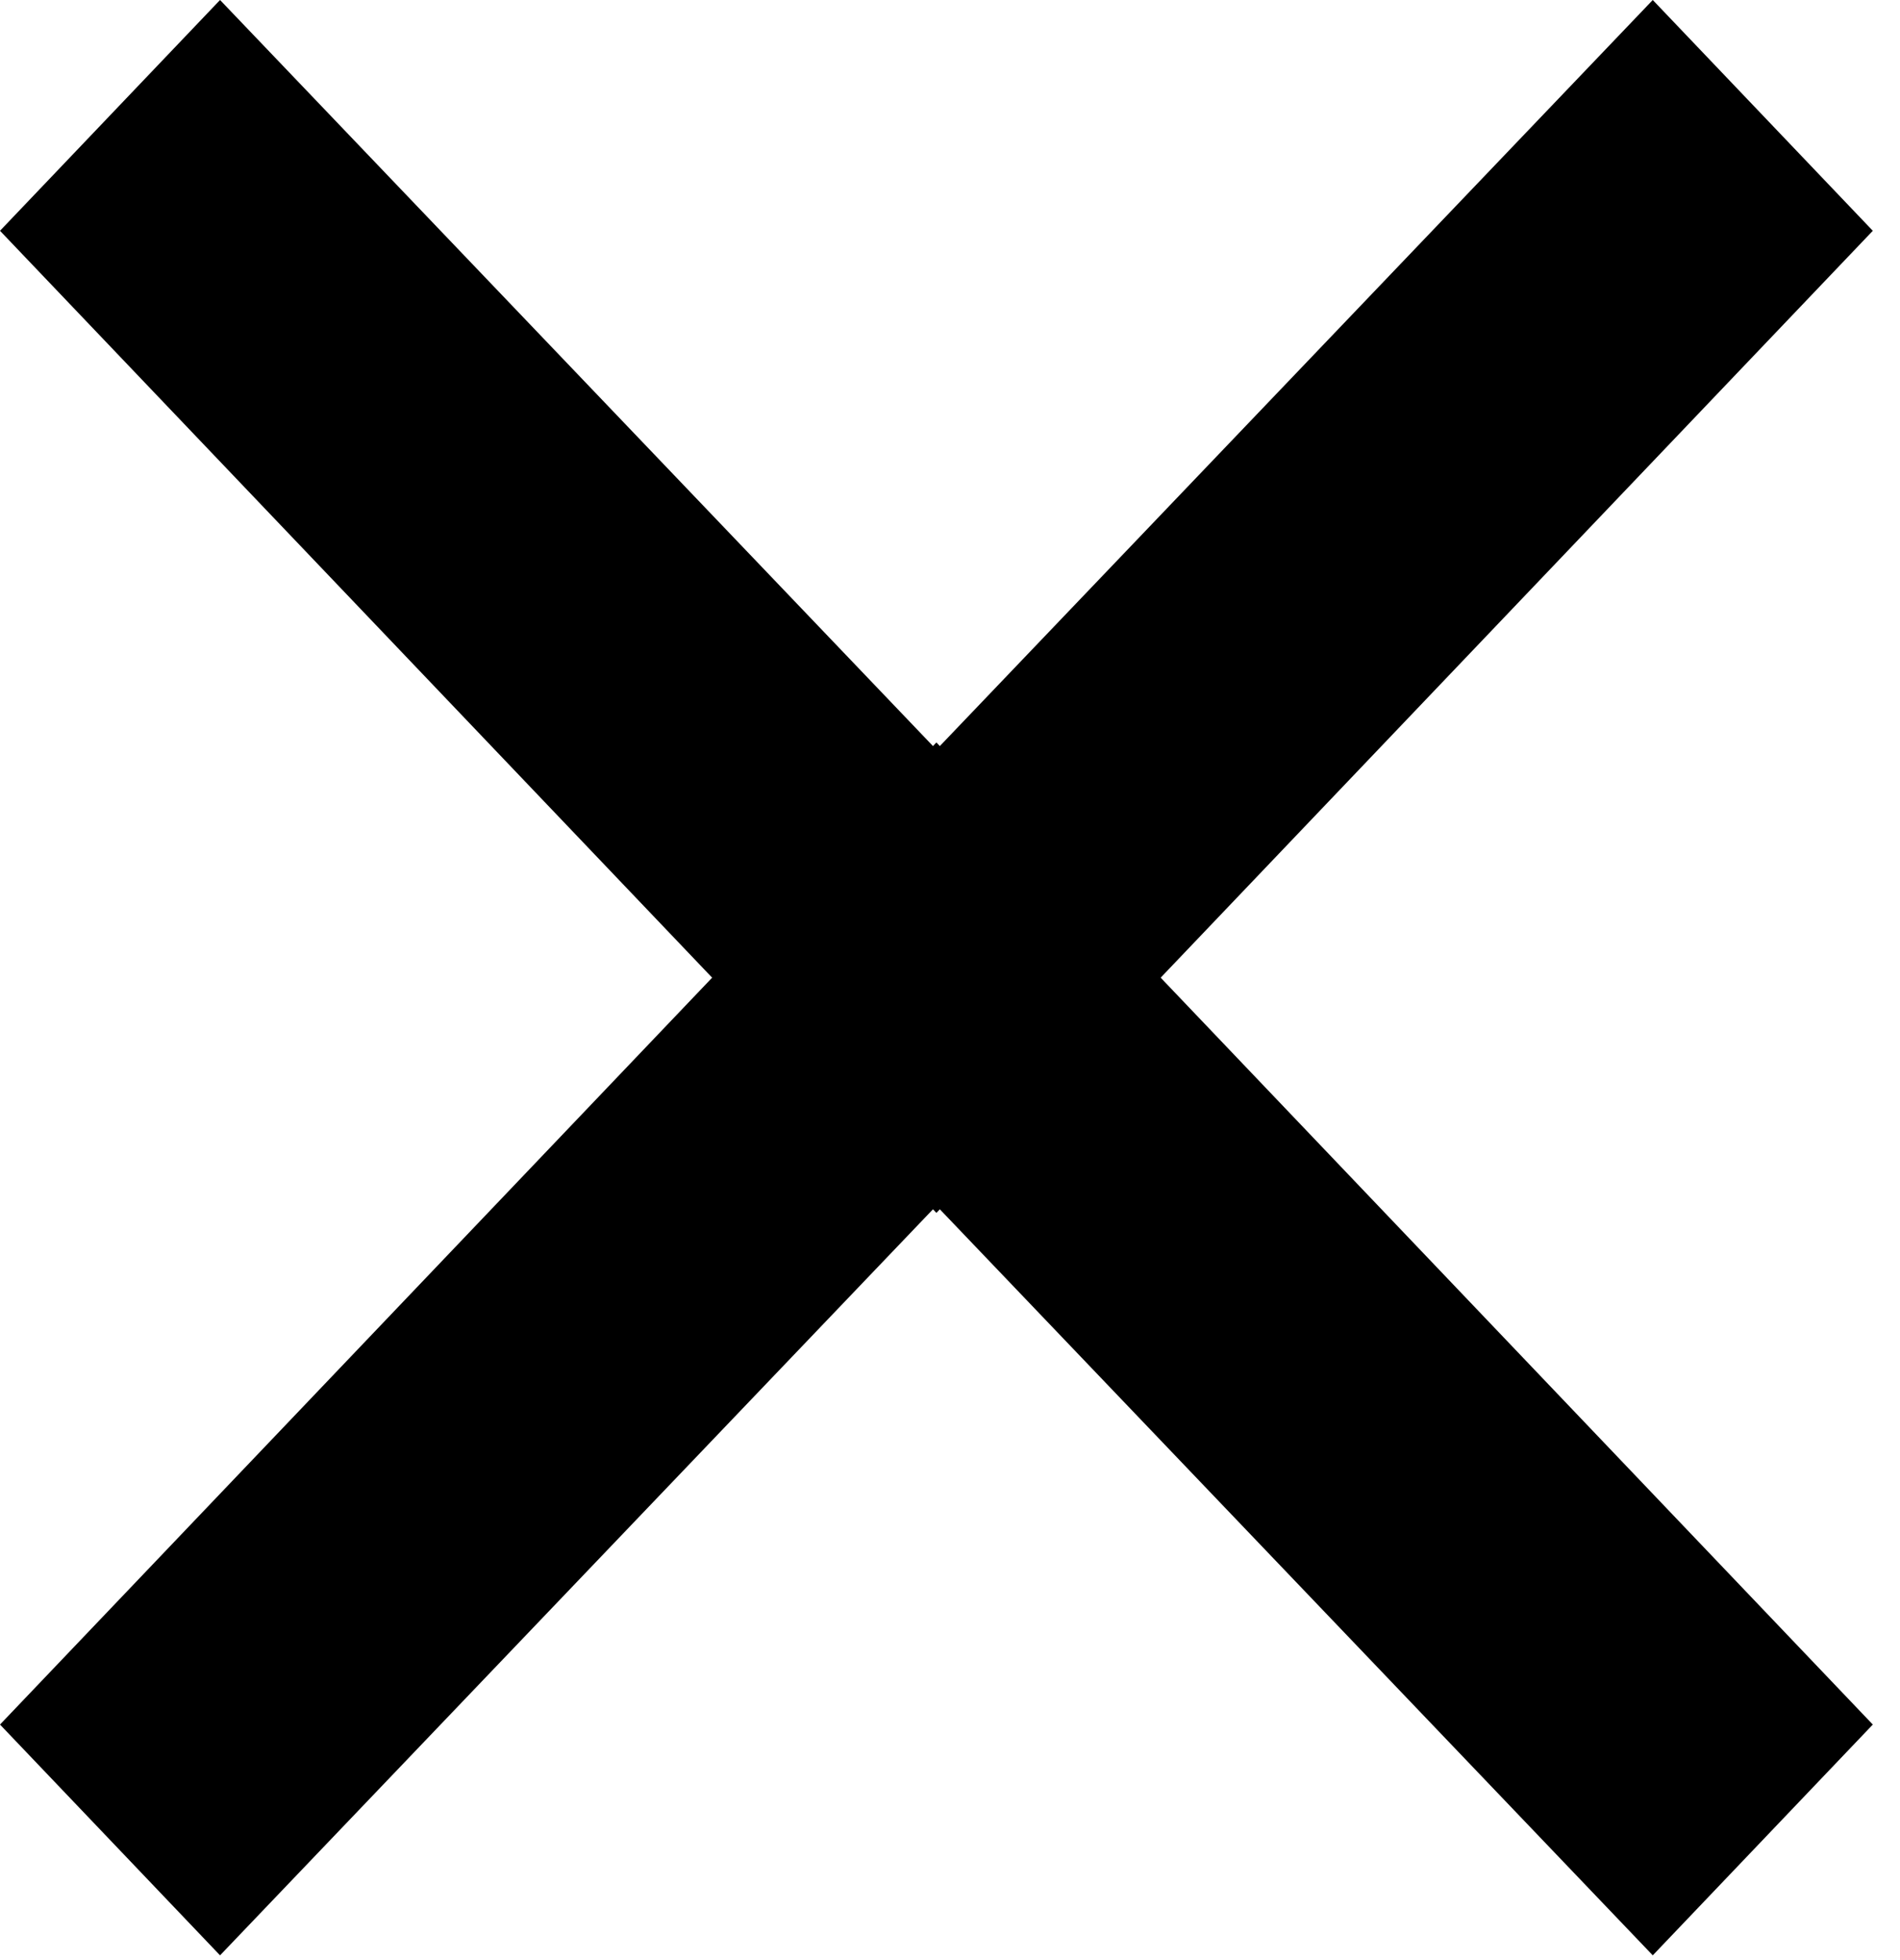 <?xml version="1.0" encoding="UTF-8" standalone="no"?>
<svg width="64px" height="66px" viewBox="0 0 64 66" version="1.1" xmlns="http://www.w3.org/2000/svg" xmlns:xlink="http://www.w3.org/1999/xlink">
    <!-- Generator: Sketch 3.7.1 (28215) - http://www.bohemiancoding.com/sketch -->
    <title>close</title>
    <desc>Created with Sketch.</desc>
    <defs></defs>
    <g id="icons" stroke="none" stroke-width="1" fill="none" fill-rule="evenodd">
        <g id="close" fill="#000000">
            <polygon id="Shape-Copy" transform="translate(31.542, 20.42) scale(-1, 1) rotate(-90) translate(-31.542, -20.42) " points="51.962 -3.71 44.191 -11.122 11.122 20.42 44.191 51.962 51.962 44.55 26.72 20.42"></polygon>
            <polygon id="Shape-Copy" transform="translate(31.542, 45.42) scale(-1, 1) rotate(-270) translate(-31.542, -45.42) " points="51.962 21.29 44.191 13.878 11.122 45.42 44.191 76.962 51.962 69.55 26.72 45.42"></polygon>
        </g>
    </g>
</svg>